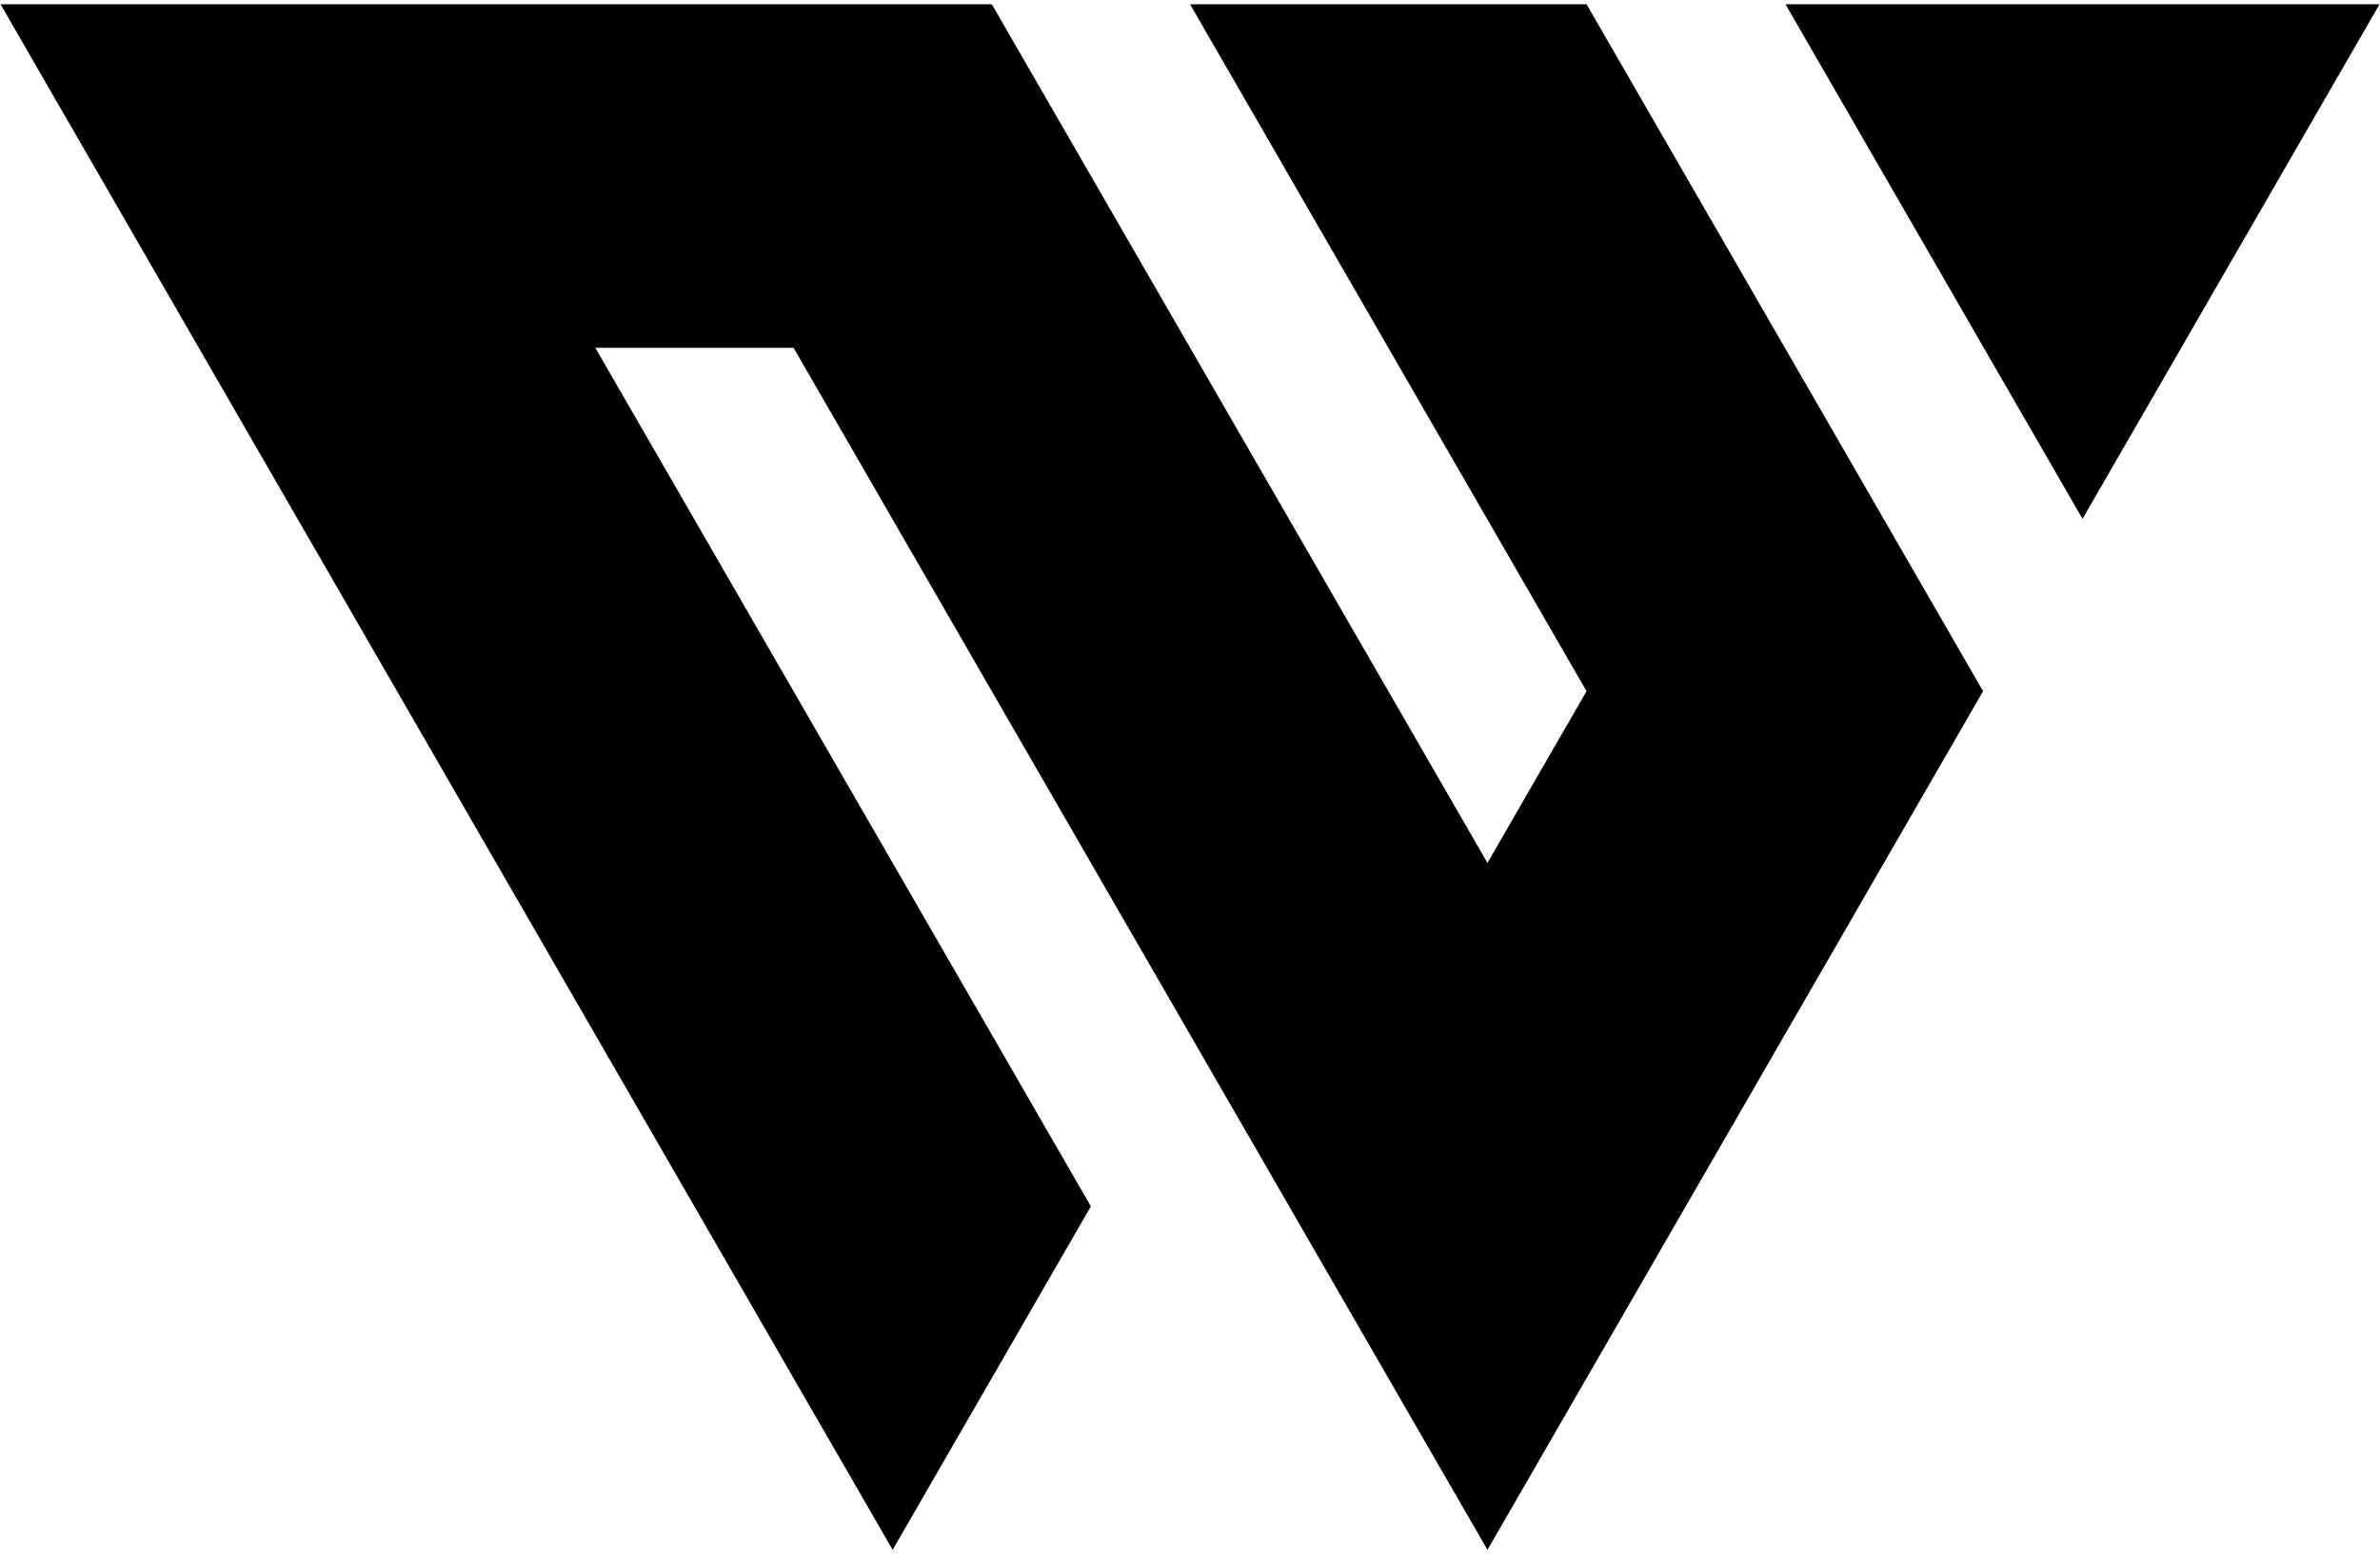 <svg xmlns="http://www.w3.org/2000/svg" viewBox="0 0 429 280">
  <path fill="currentColor" fill-rule="evenodd" d="M178.776,0.764 L268.119,155.511 L285.977,124.563 L214.51,0.764 L285.977,0.764 L321.729,62.679 L357.453,124.563 L268.119,279.3 L143.042,62.679 L107.308,62.679 L196.634,217.406 L160.9,279.3 L0.091,0.764 L178.776,0.764 Z M428.921,0.764 L375.379,93.507 L321.835,0.764 L428.921,0.764 Z"/>
</svg>
